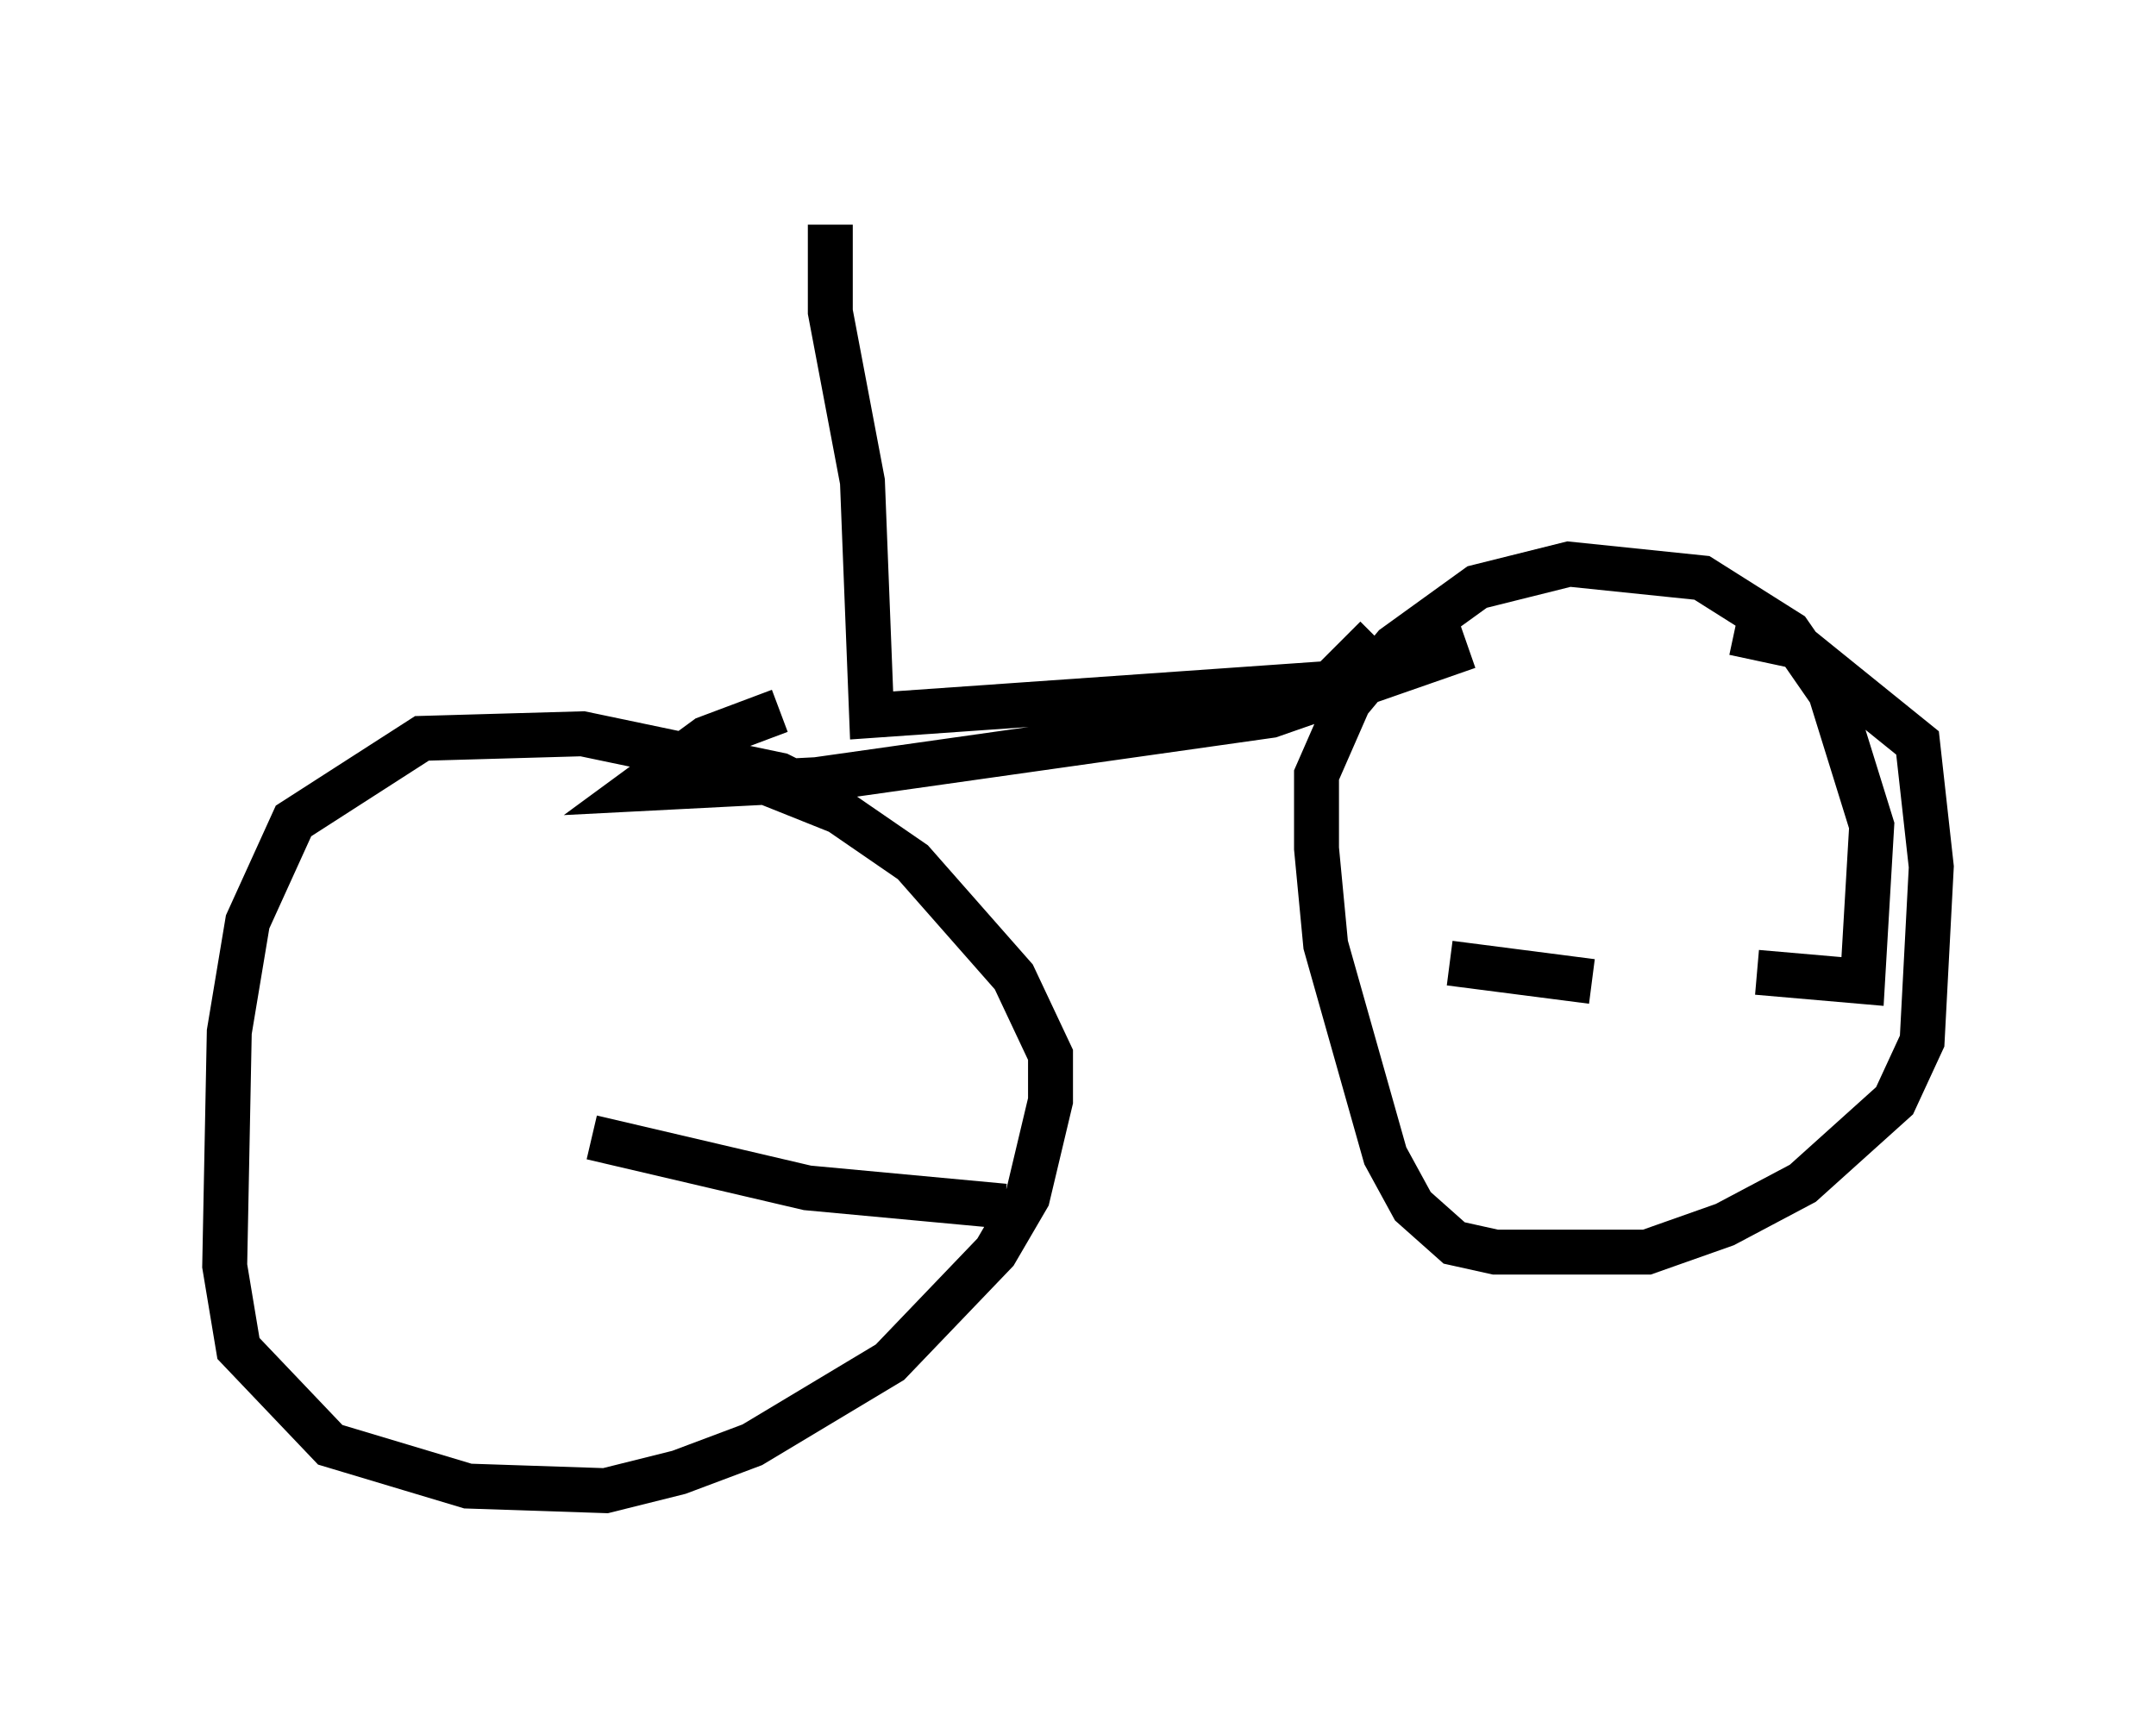 <?xml version="1.0" encoding="utf-8" ?>
<svg baseProfile="full" height="38.175" version="1.1" width="47.975" xmlns="http://www.w3.org/2000/svg" xmlns:ev="http://www.w3.org/2001/xml-events" xmlns:xlink="http://www.w3.org/1999/xlink"><defs /><rect fill="white" height="38.175" width="47.975" x="0" y="0" /><path d="M18.475, 18.373 m-0.51, -0.817 l-0.613, -0.306 -4.39, -0.919 l-3.573, 0.102 -2.858, 1.838 l-1.021, 2.246 -0.408, 2.45 l-0.102, 5.206 0.306, 1.838 l2.042, 2.144 3.063, 0.919 l3.063, 0.102 1.633, -0.408 l1.633, -0.613 3.063, -1.838 l2.348, -2.45 0.715, -1.225 l0.51, -2.144 0.0, -1.021 l-0.817, -1.735 -2.246, -2.552 l-1.633, -1.123 -2.042, -0.817 m22.459, 4.39 l2.348, 0.204 0.204, -3.471 l-0.919, -2.96 -0.919, -1.327 l-1.94, -1.225 -2.96, -0.306 l-2.042, 0.51 -1.838, 1.327 l-1.021, 1.225 -0.715, 1.633 l0.0, 1.633 0.204, 2.144 l1.327, 4.696 0.613, 1.123 l0.919, 0.817 0.919, 0.204 l3.369, 0.0 1.735, -0.613 l1.735, -0.919 2.042, -1.838 l0.613, -1.327 0.204, -3.879 l-0.306, -2.756 -2.654, -2.144 l-1.429, -0.306 m-21.234, 1.735 l-1.633, 0.613 -1.531, 1.123 l3.981, -0.204 10.106, -1.429 l4.39, -1.531 m-7.554, -2.348 l0.0, 0.0 m-6.635, -7.044 l0.0, 1.94 0.715, 3.777 l0.204, 5.206 10.208, -0.715 l1.021, -1.021 m-17.456, 11.127 l4.798, 1.123 4.39, 0.408 l0.0, -0.306 m9.902, -5.104 l3.165, 0.408 " fill="none" stroke="black" stroke-width="1" /></svg>